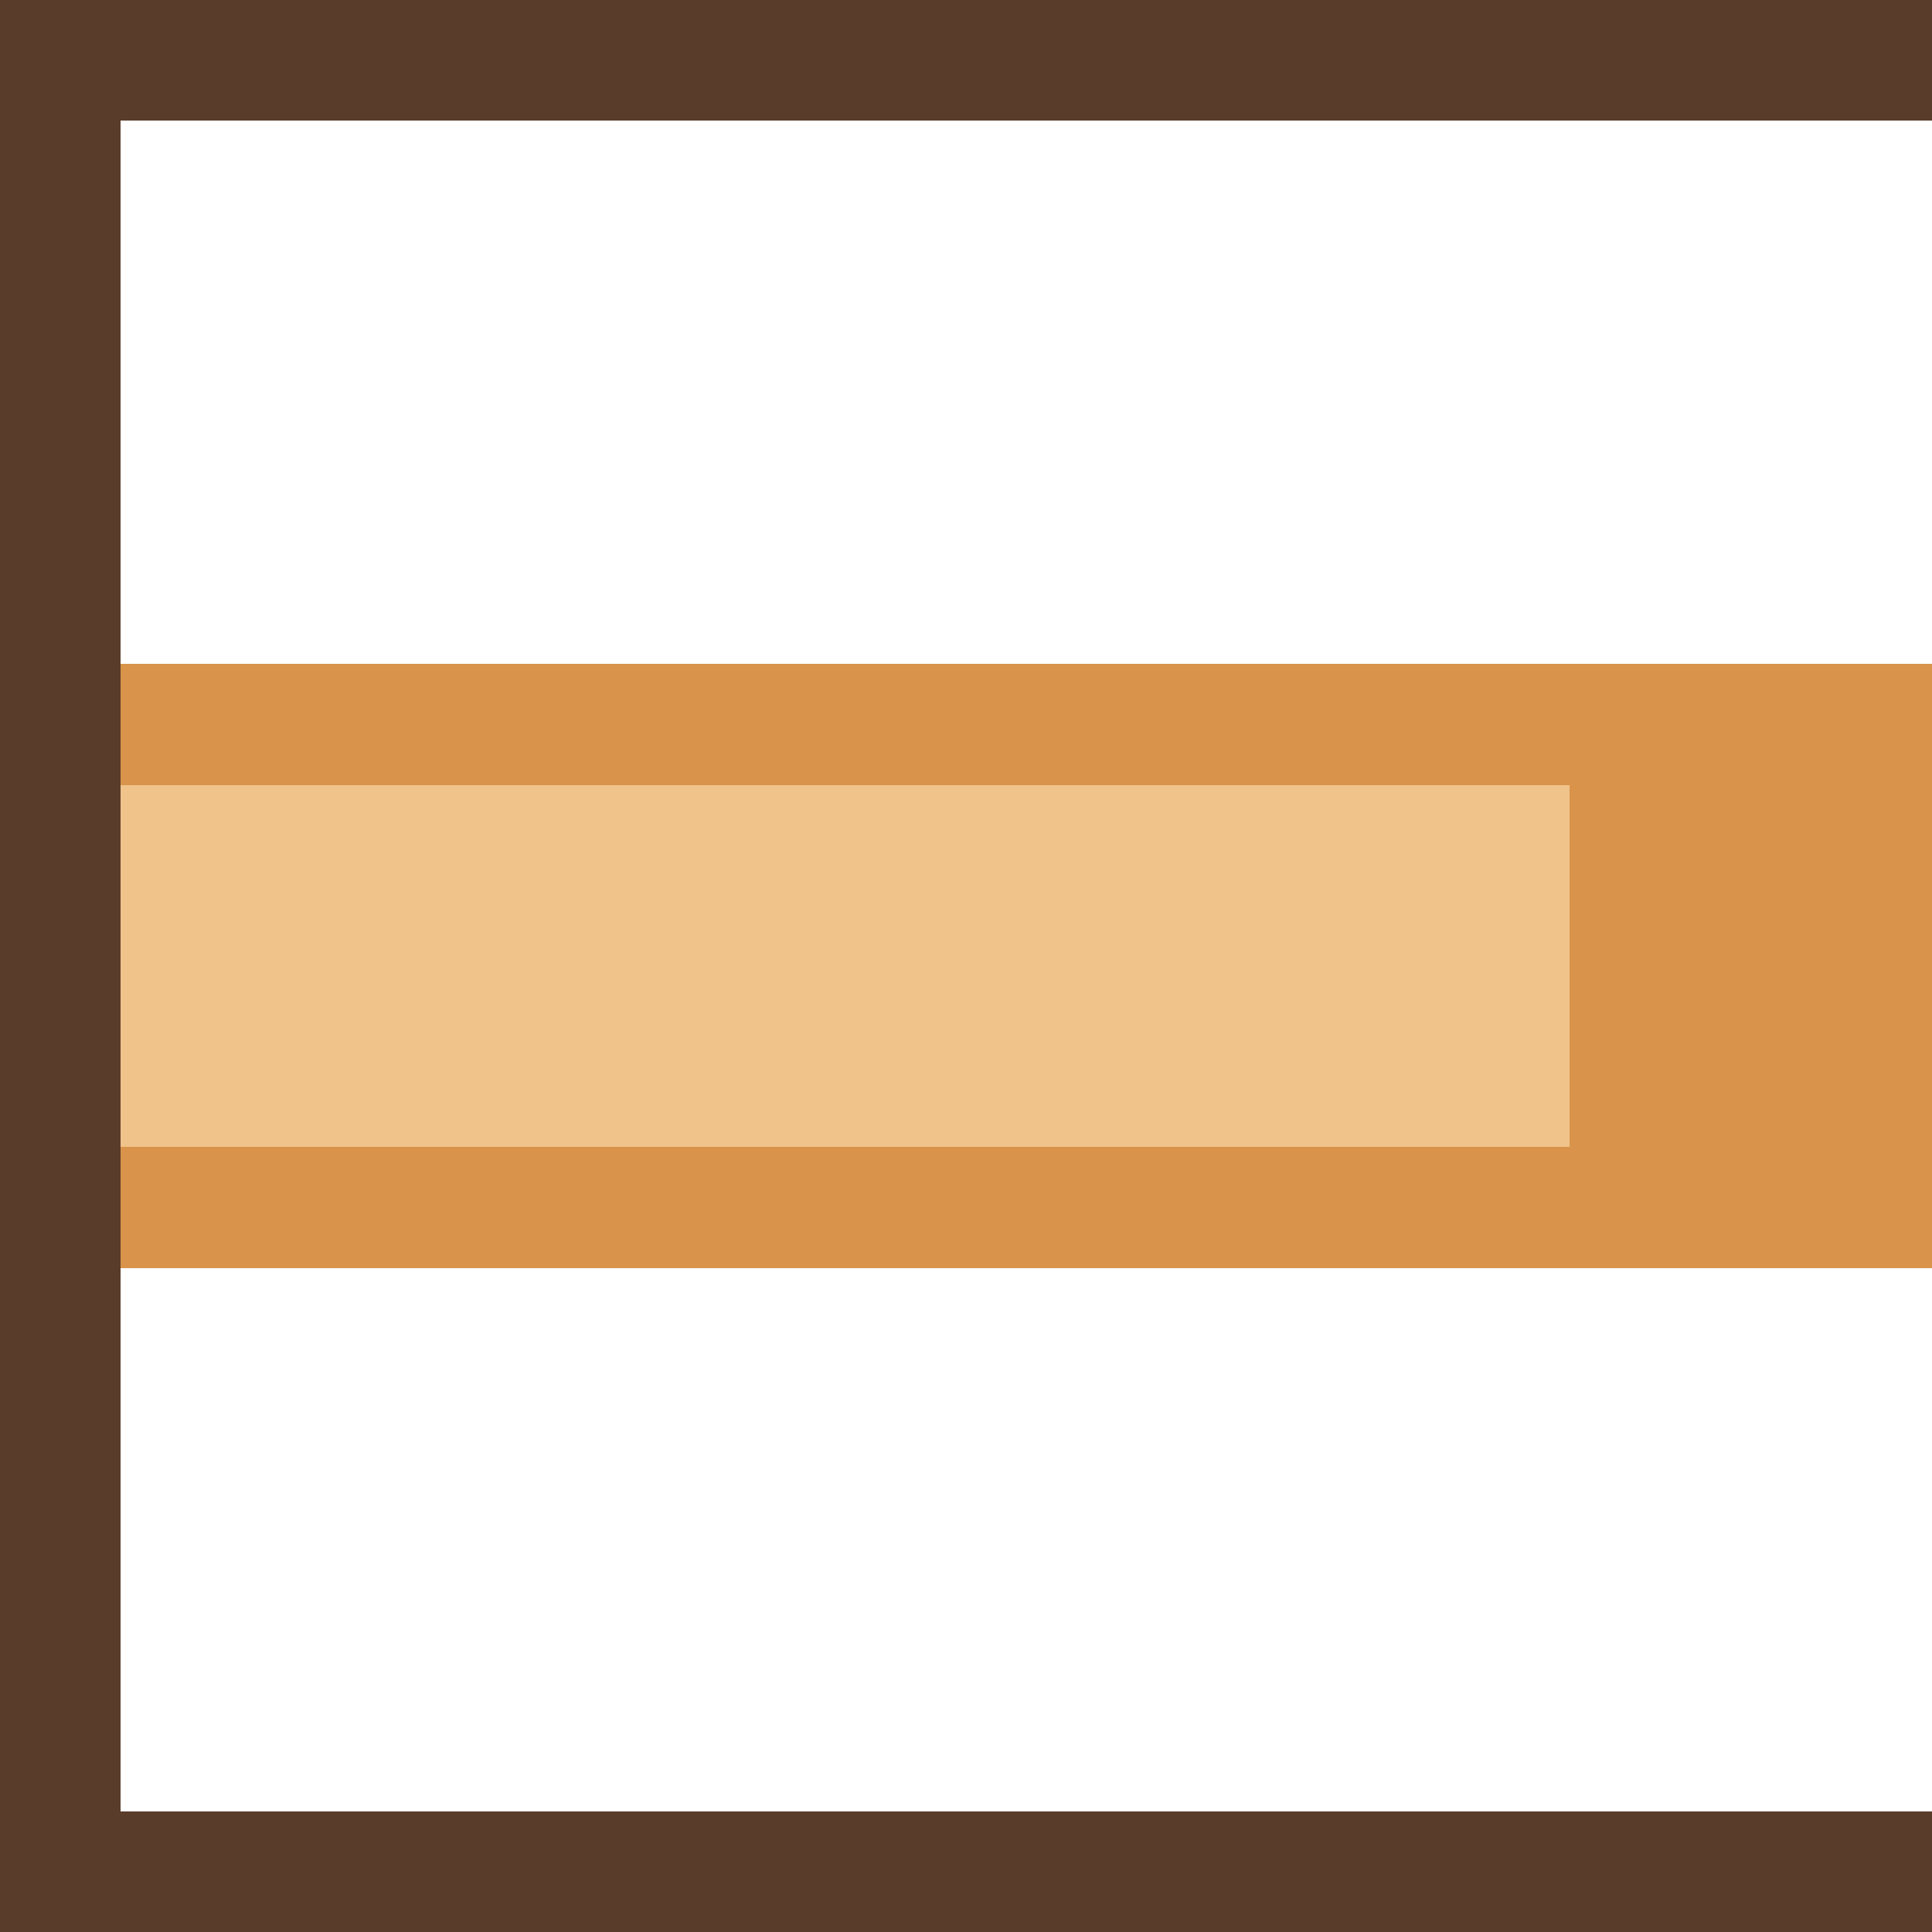 <svg xmlns="http://www.w3.org/2000/svg" width="32" height="32" viewBox="0 0 32 32" shape-rendering="crispEdges"><rect x="0" y="11" width="32" height="10" fill="#d9934a"/><rect x="2" y="13" width="24" height="6" fill="#f0c38b"/><rect x="0" y="0" width="32" height="2" fill="#5a3c2a"/><rect x="0" y="30" width="32" height="2" fill="#5a3c2a"/><rect x="0" y="0" width="2" height="32" fill="#5a3c2a"/></svg>